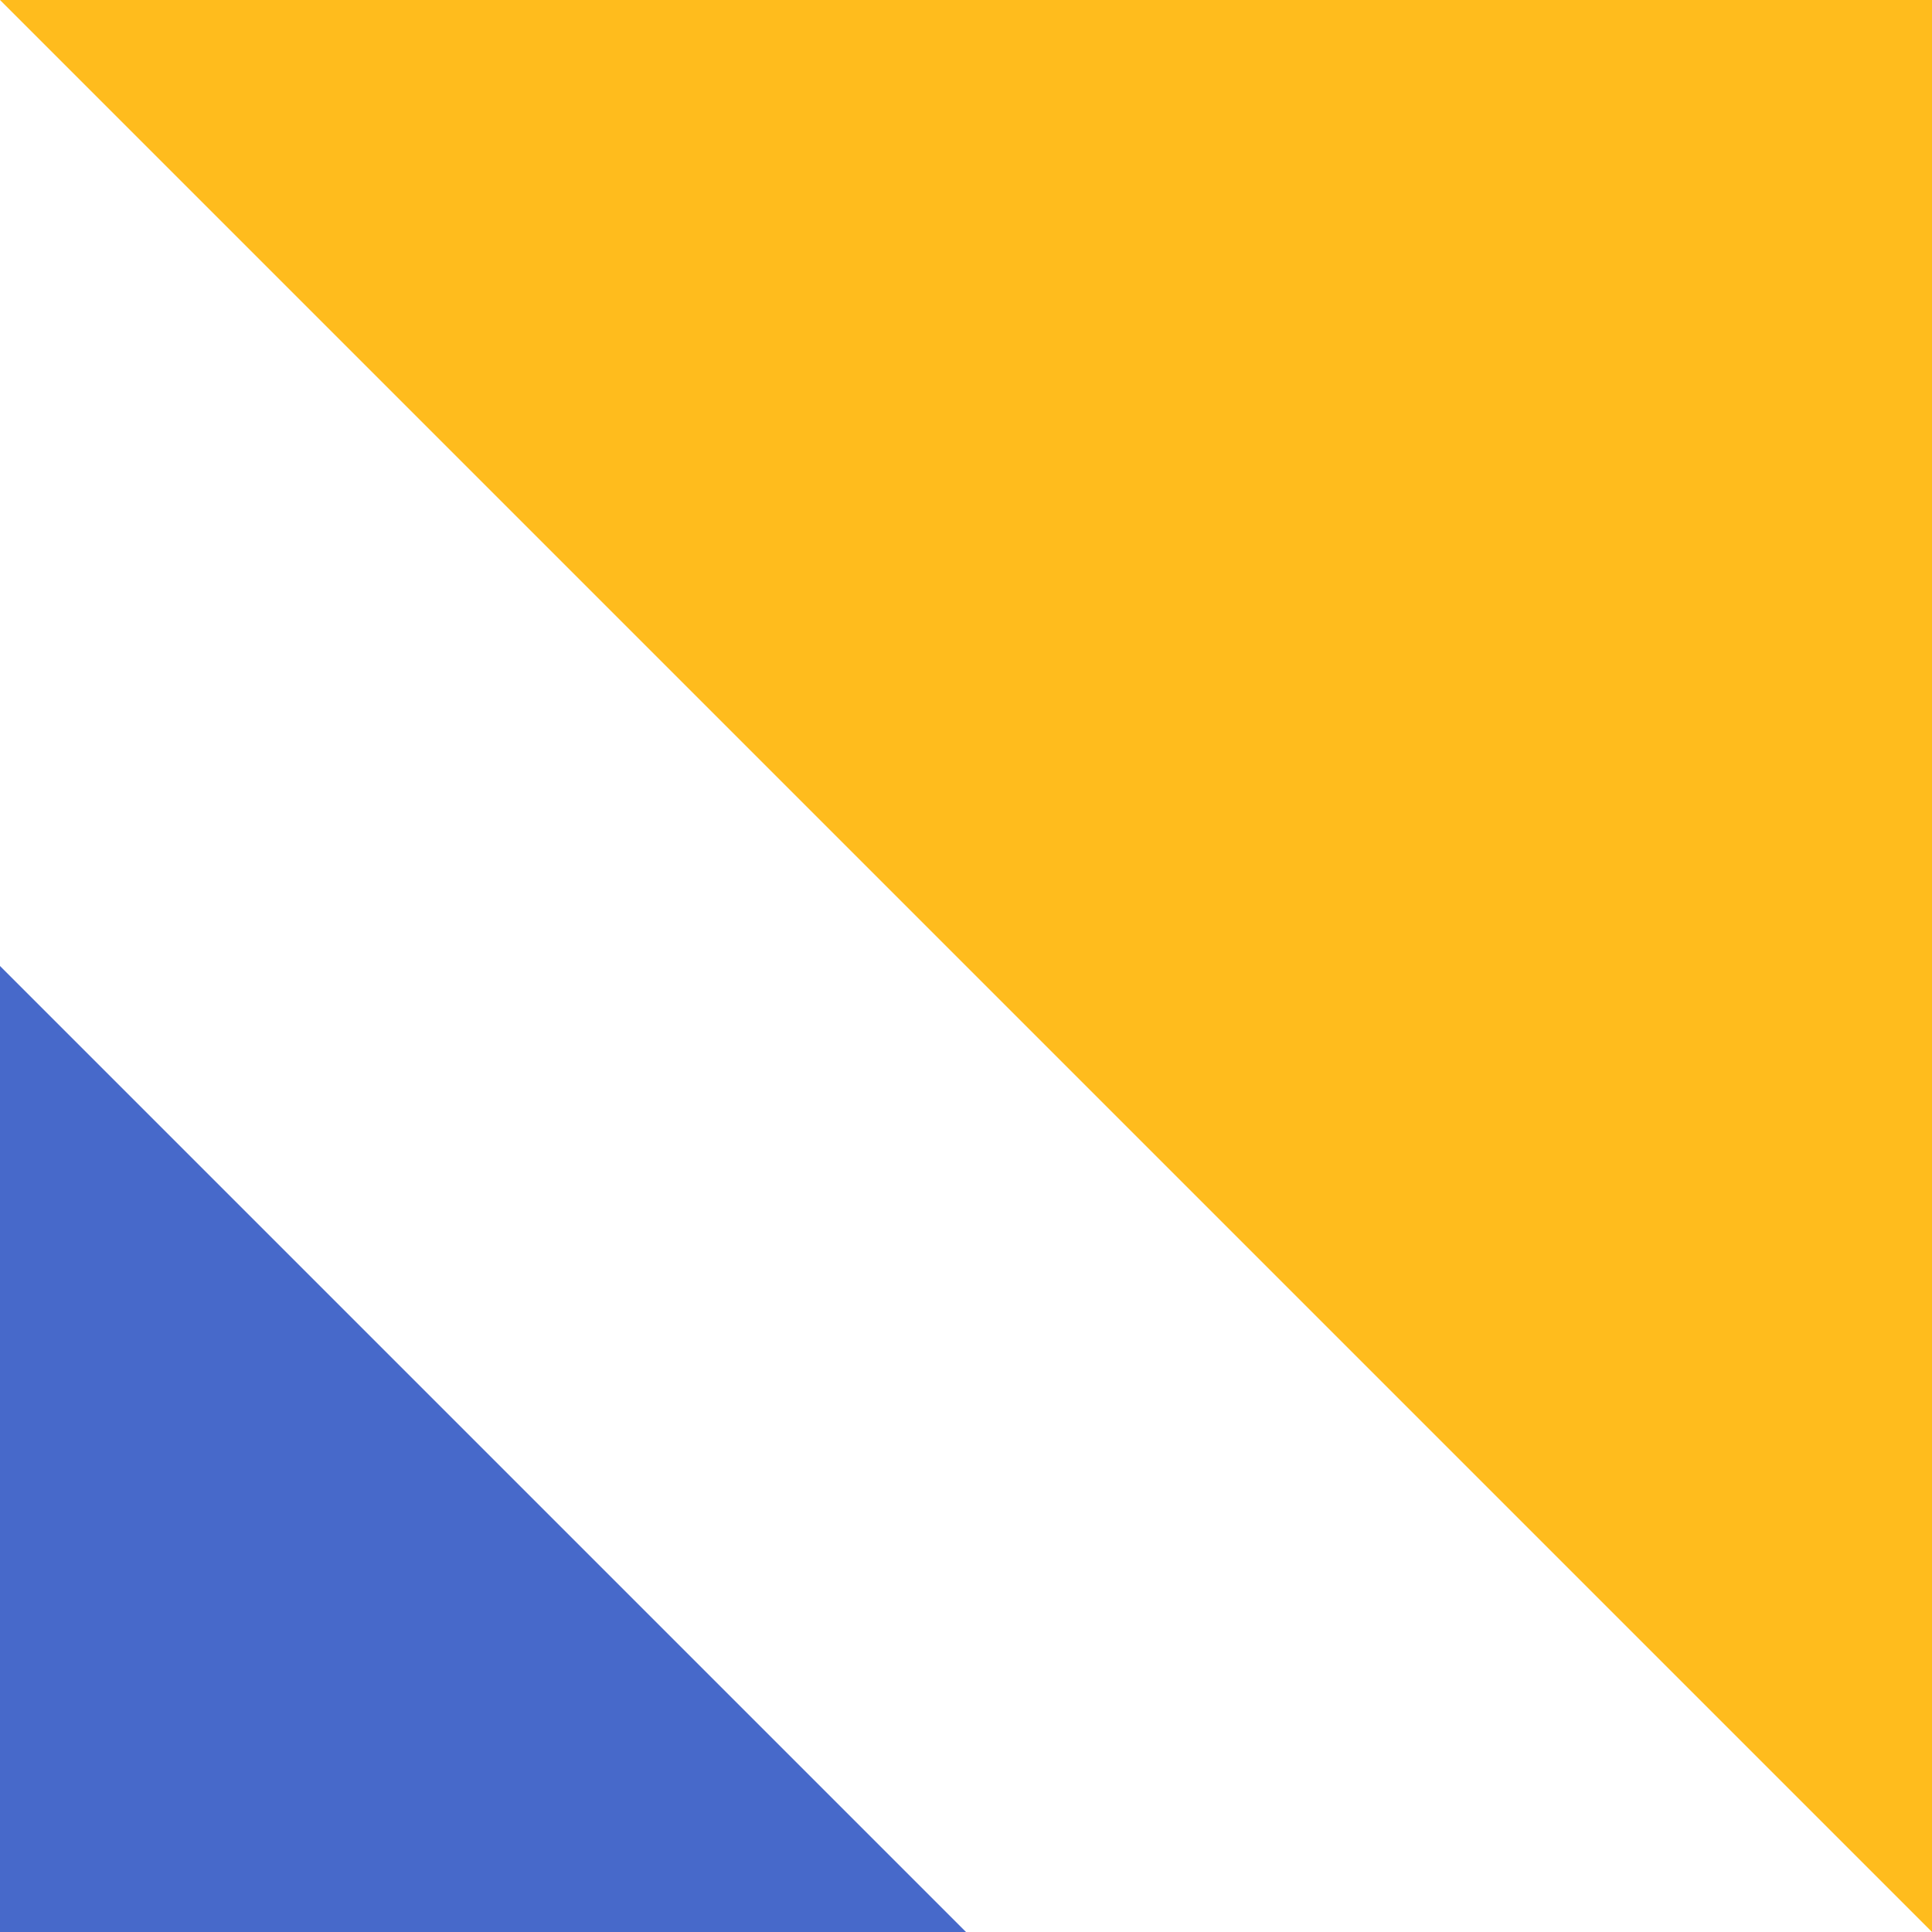 <?xml version="1.0" encoding="utf-8"?>
<!-- Generator: Adobe Illustrator 24.0.2, SVG Export Plug-In . SVG Version: 6.00 Build 0)  -->
<svg version="1.1" id="Capa_1" xmlns="http://www.w3.org/2000/svg" xmlns:xlink="http://www.w3.org/1999/xlink" x="0px" y="0px"
	 viewBox="0 0 72 72" style="enable-background:new 0 0 72 72;" xml:space="preserve">
<style type="text/css">
	.st0{fill:#FFBC1D;}
	.st1{fill:#FFFFFF;}
	.st2{fill:#4769CA;}
</style>
<rect class="st0" width="72" height="72"/>
<polygon class="st1" points="0,0 0,72 72,72 "/>
<polygon class="st2" points="36,72 0,36 0,72 "/>
</svg>
